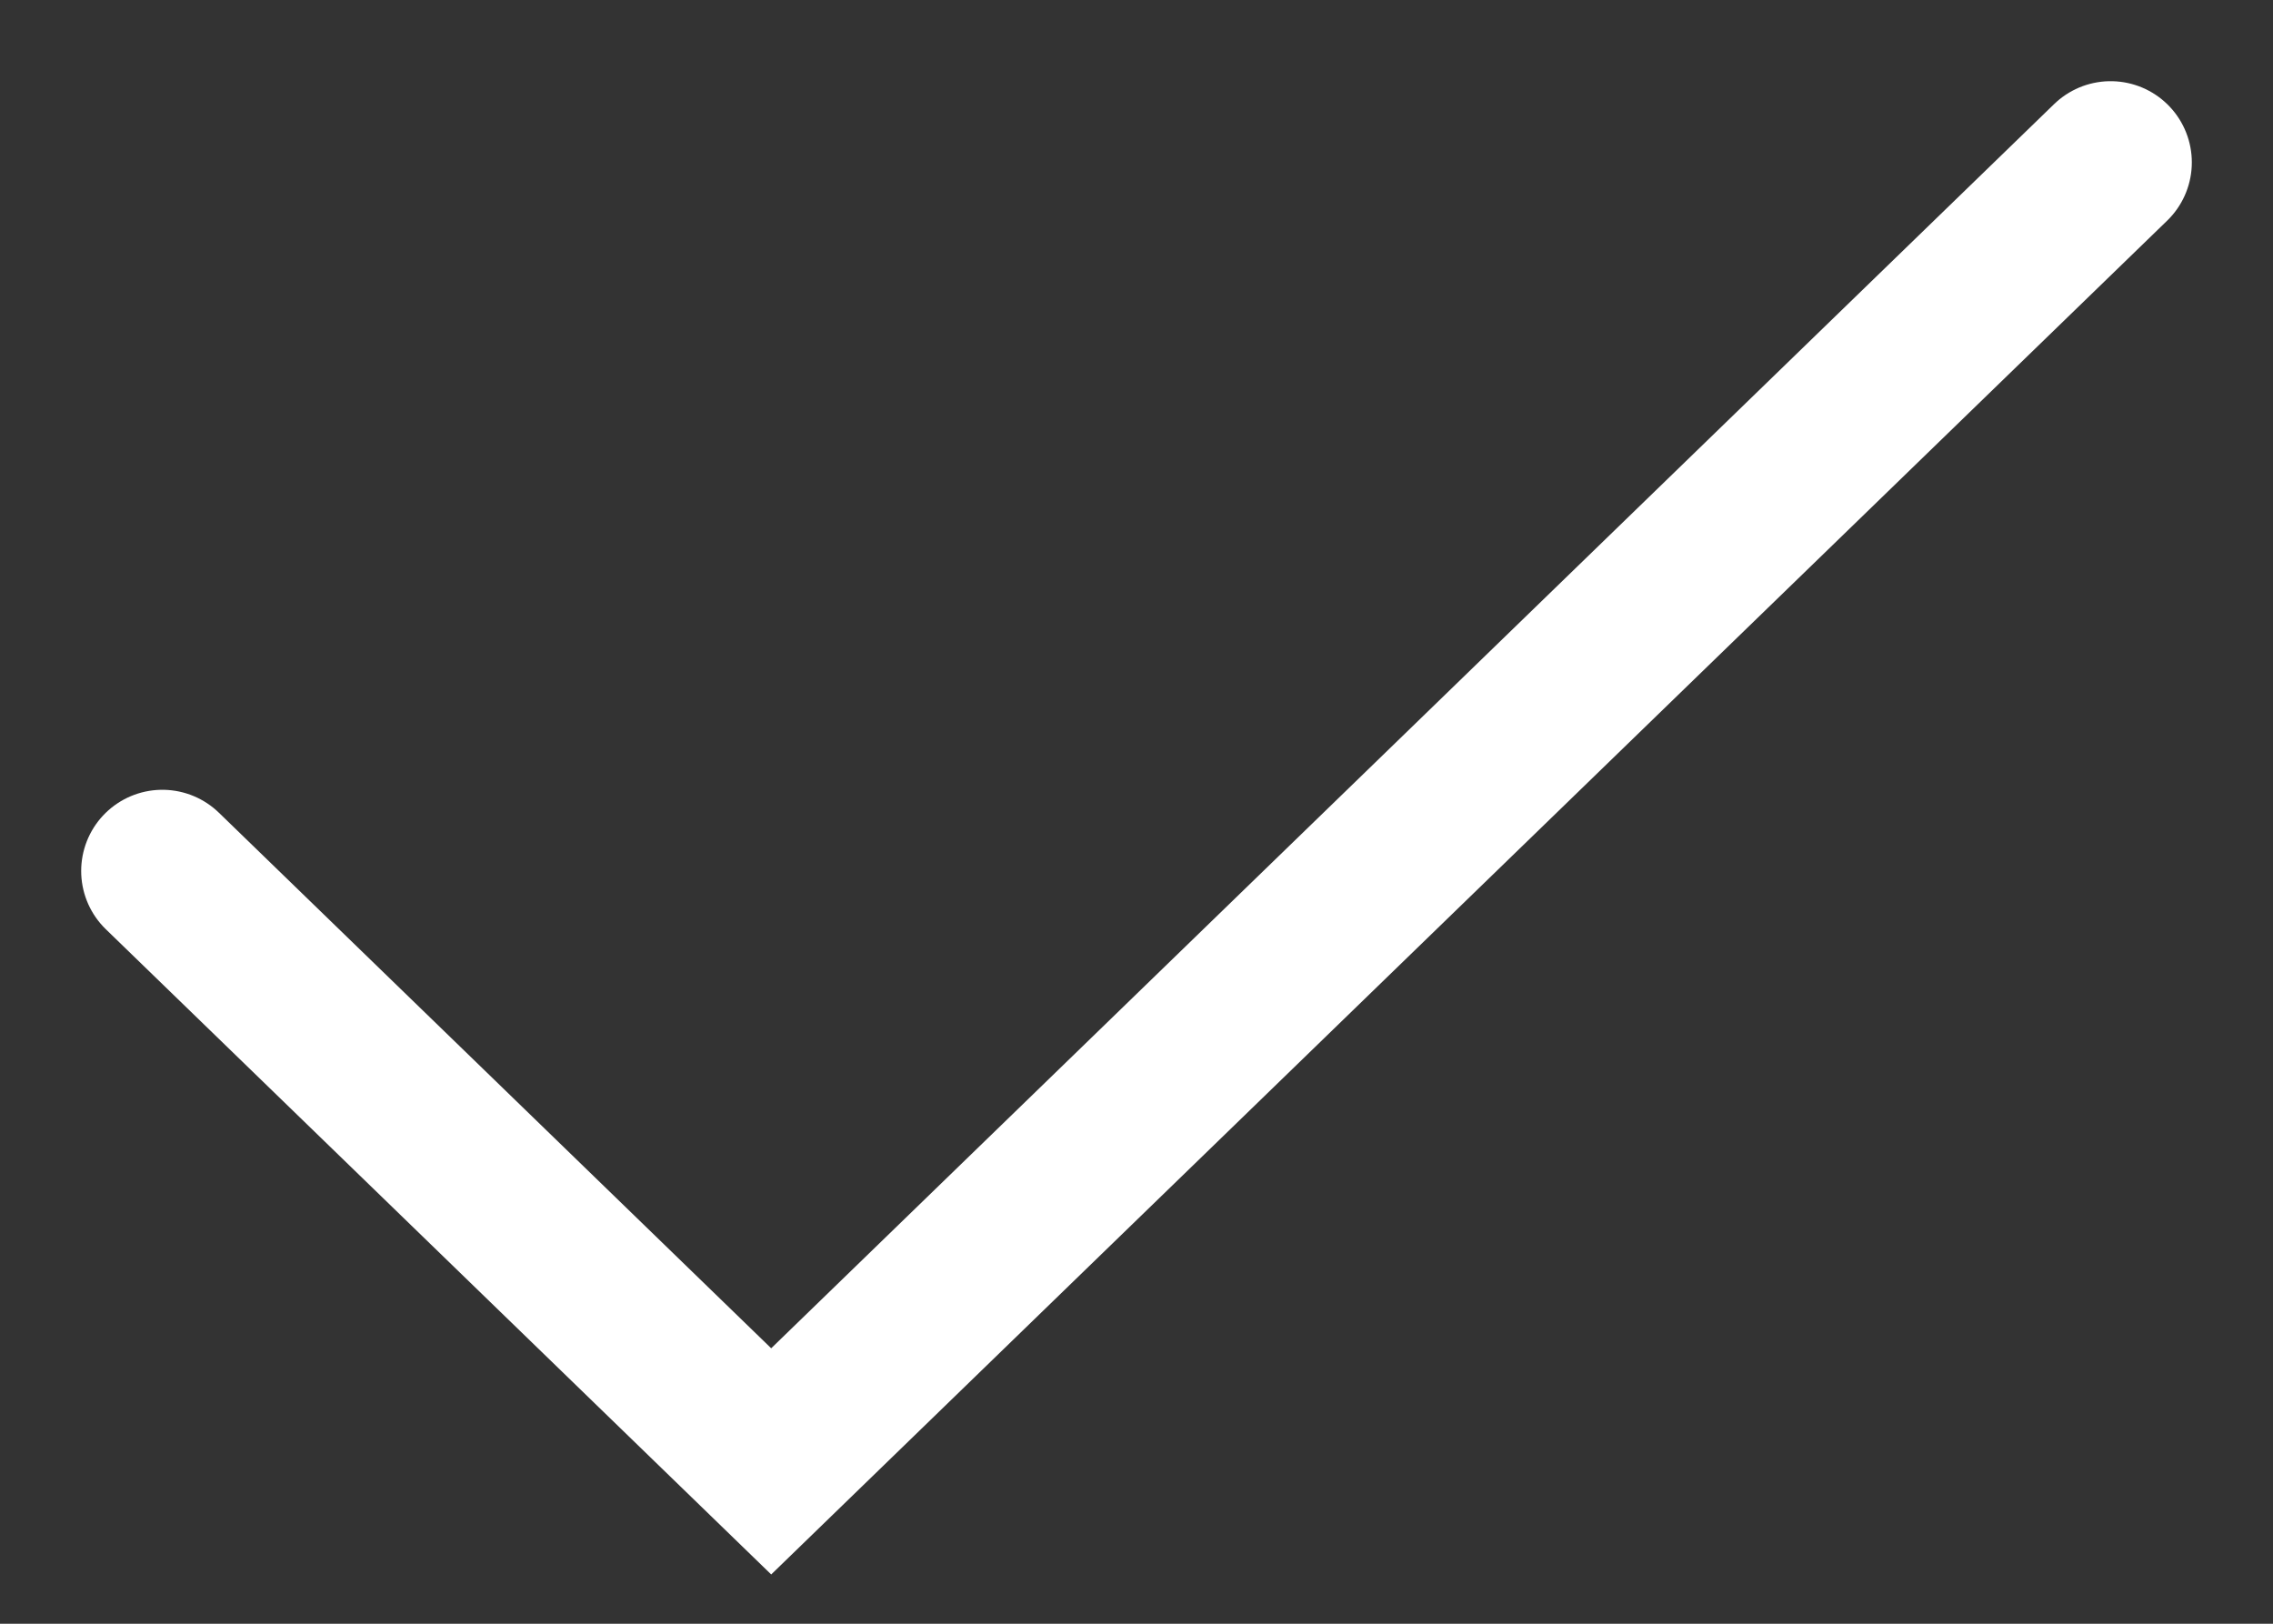 <svg width="14" height="10" fill="none" xmlns="http://www.w3.org/2000/svg"><rect width="100%" height="100%" fill="#333333" stroke="none"/><path d="M13 1L4.75 9 1 5.364" stroke="#fff" strokeWidth="2" stroke-linecap="round" strokeLinejoin="round"/></svg>